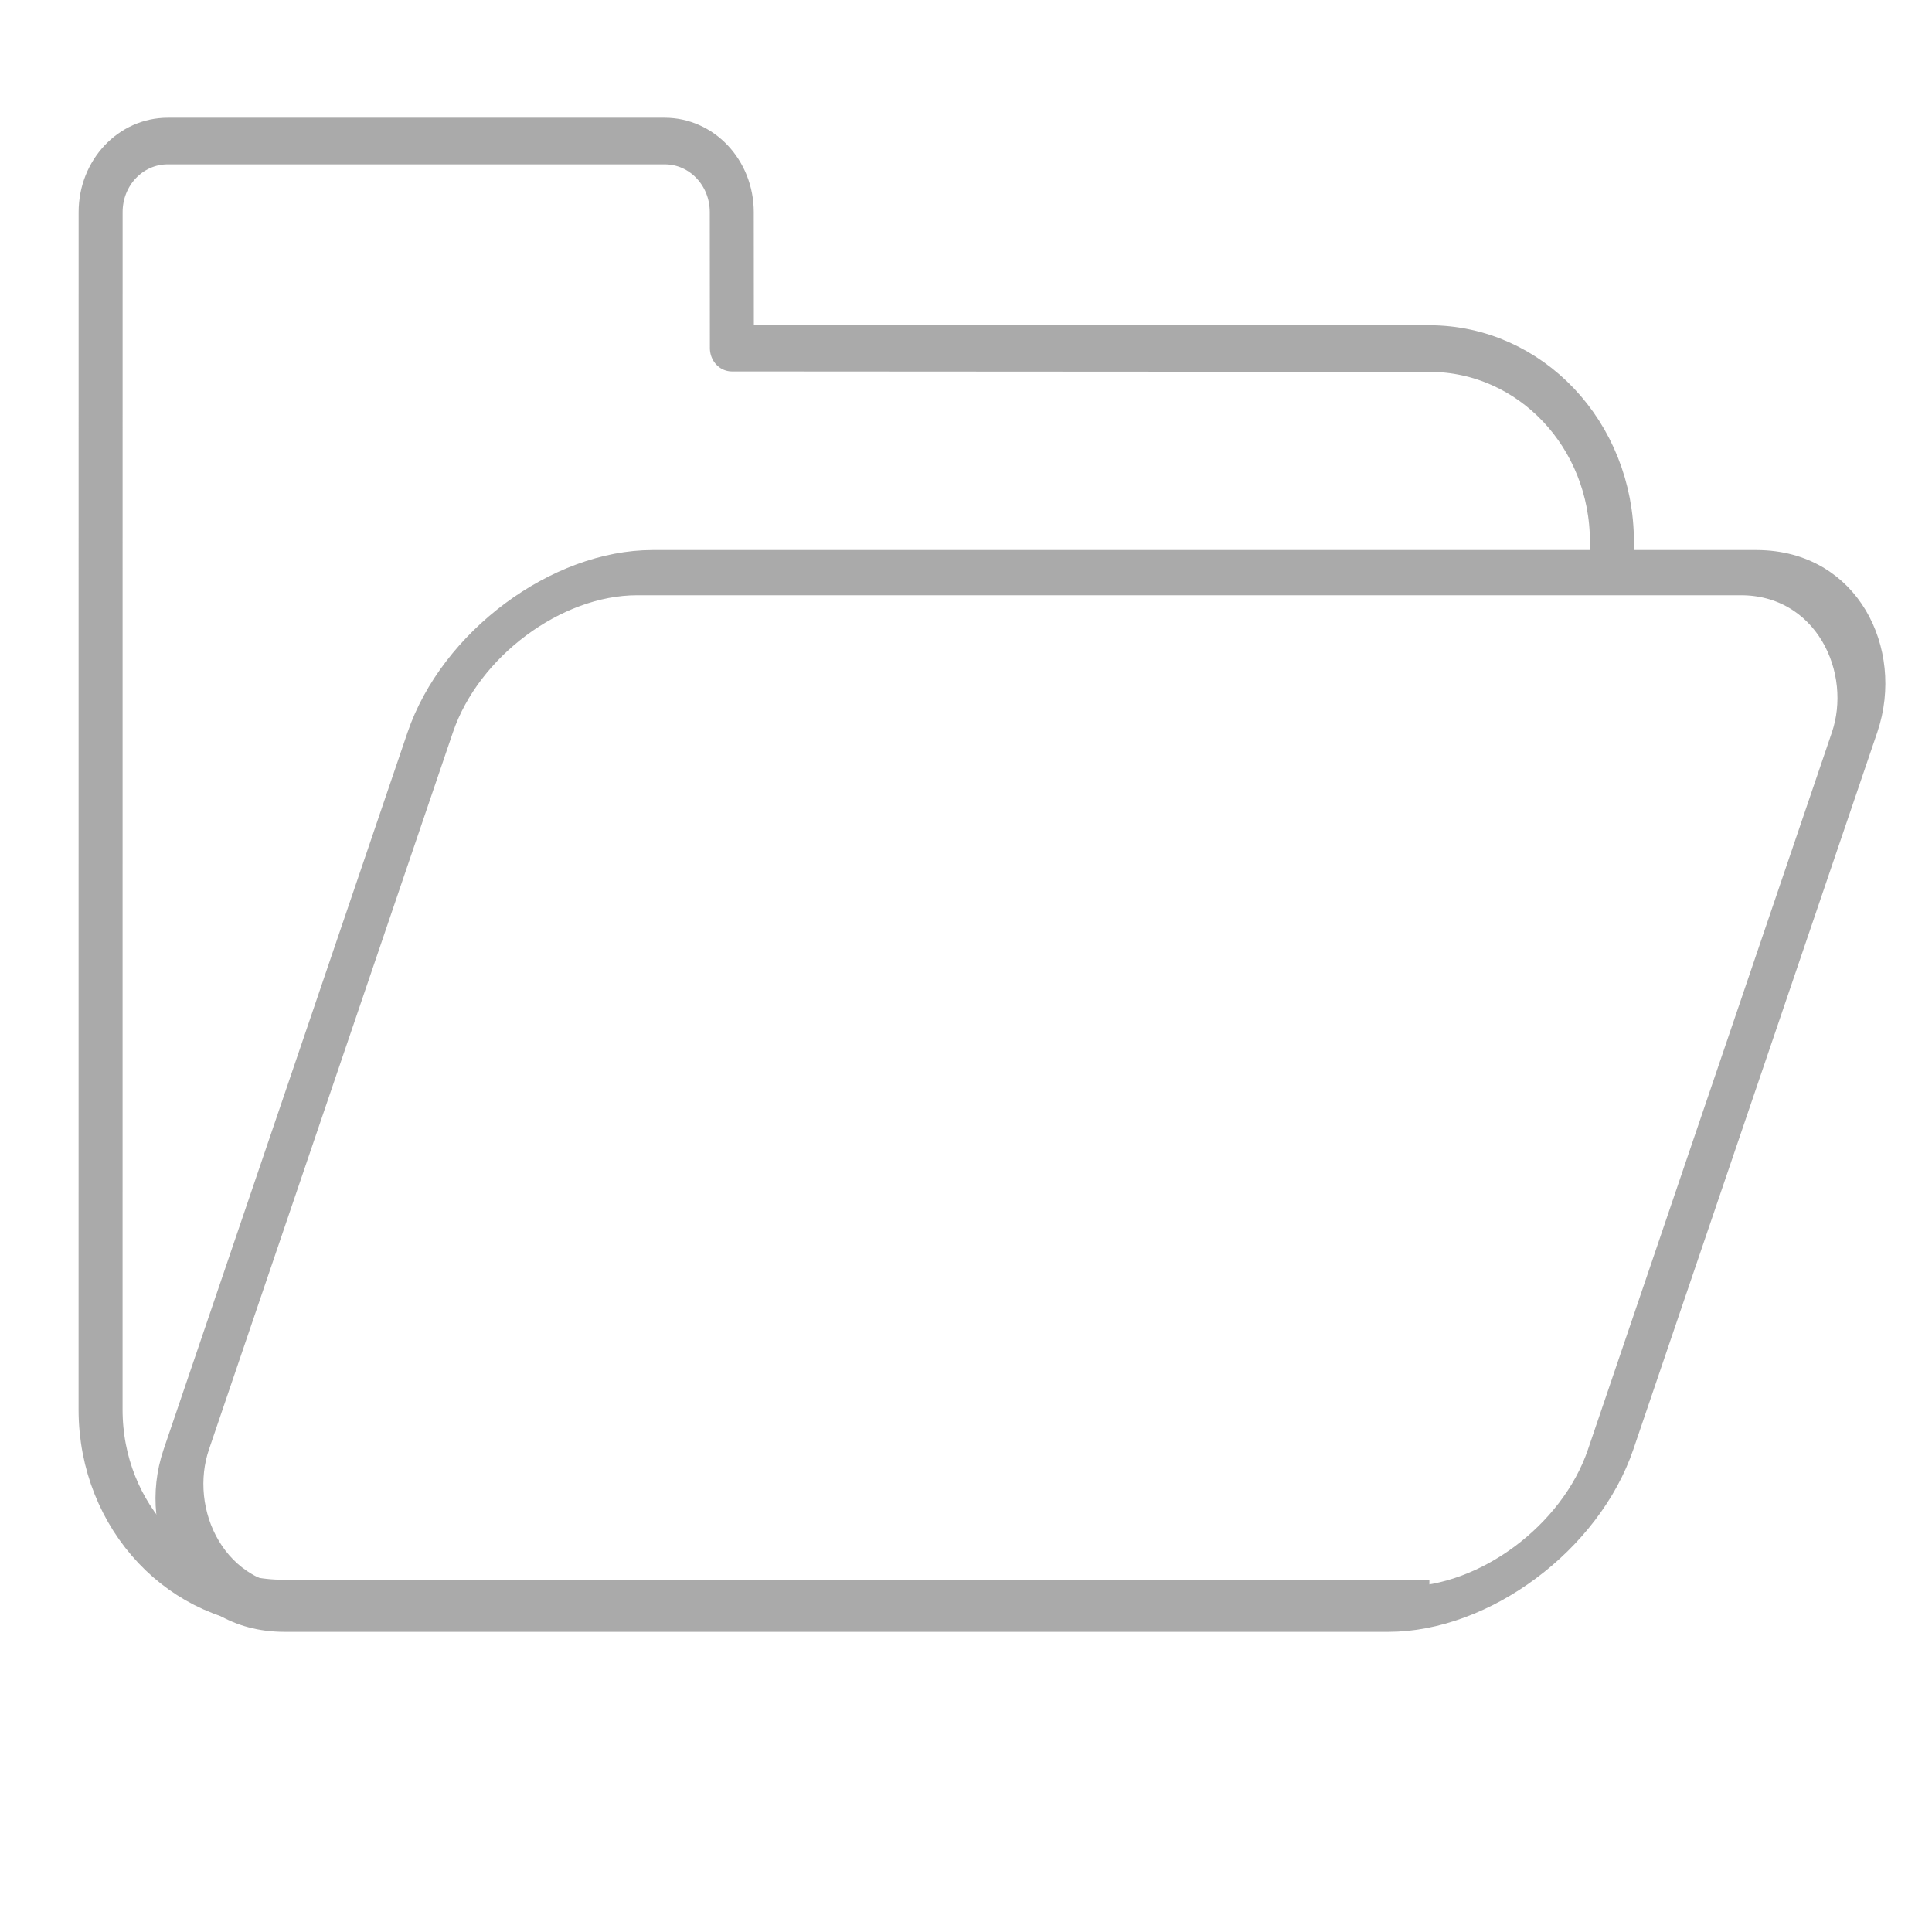 <?xml version="1.0" encoding="UTF-8" standalone="no"?>
<!-- Created with Inkscape (http://www.inkscape.org/) -->

<svg
   xmlns:dc="http://purl.org/dc/elements/1.1/"
   xmlns:cc="http://creativecommons.org/ns#"
   xmlns:rdf="http://www.w3.org/1999/02/22-rdf-syntax-ns#"
   xmlns:svg="http://www.w3.org/2000/svg"
   xmlns="http://www.w3.org/2000/svg"
   version="1.1"
   width="256"
   height="256"
   id="svg2">
  <defs
     id="defs4" />
  <g
     transform="translate(0,-796.362)"
     id="layer1">
    <g
       transform="matrix(1.019,0,0,1.019,-0.232,-41.656)"
       id="g3804">
      <g
         transform="matrix(1,0,0,1.059,-7.857,-35.557)"
         id="g3808">
        <g
           transform="translate(5.886,-27.809)"
           id="g3812">
          <path
             d="m 188.066,1034.796 -149.051,0 c -13.151,0 -23.739,-10.587 -23.739,-23.739 l 0.003,-107.215 0.003,-39.836 c 0,-4.835 3.893,-8.728 8.728,-8.728 l 64.618,0 c 4.835,0 8.724,3.893 8.728,8.728 l 0.013,16.703 90.695,0.051 c 13.151,0.007 23.739,10.587 23.739,23.739 l 0,3.279"
             id="rect2985"
             style="fill:none;stroke:#aaaaaa;stroke-width:5.721;stroke-linejoin:round;stroke-miterlimit:4;stroke-opacity:1;stroke-dasharray:none" />
          <rect
             width="185.215"
             height="135.264"
             ry="20.846"
             x="392.42"
             y="965.223"
             transform="matrix(1,0,-0.339,0.941,0,0)"
             id="rect2985-63"
             style="fill:none;stroke:#aaaaaa;stroke-width:5.898;stroke-linejoin:round;stroke-miterlimit:4;stroke-opacity:1;stroke-dasharray:none" />
        </g>
      </g>
    </g>
  </g>
</svg>
